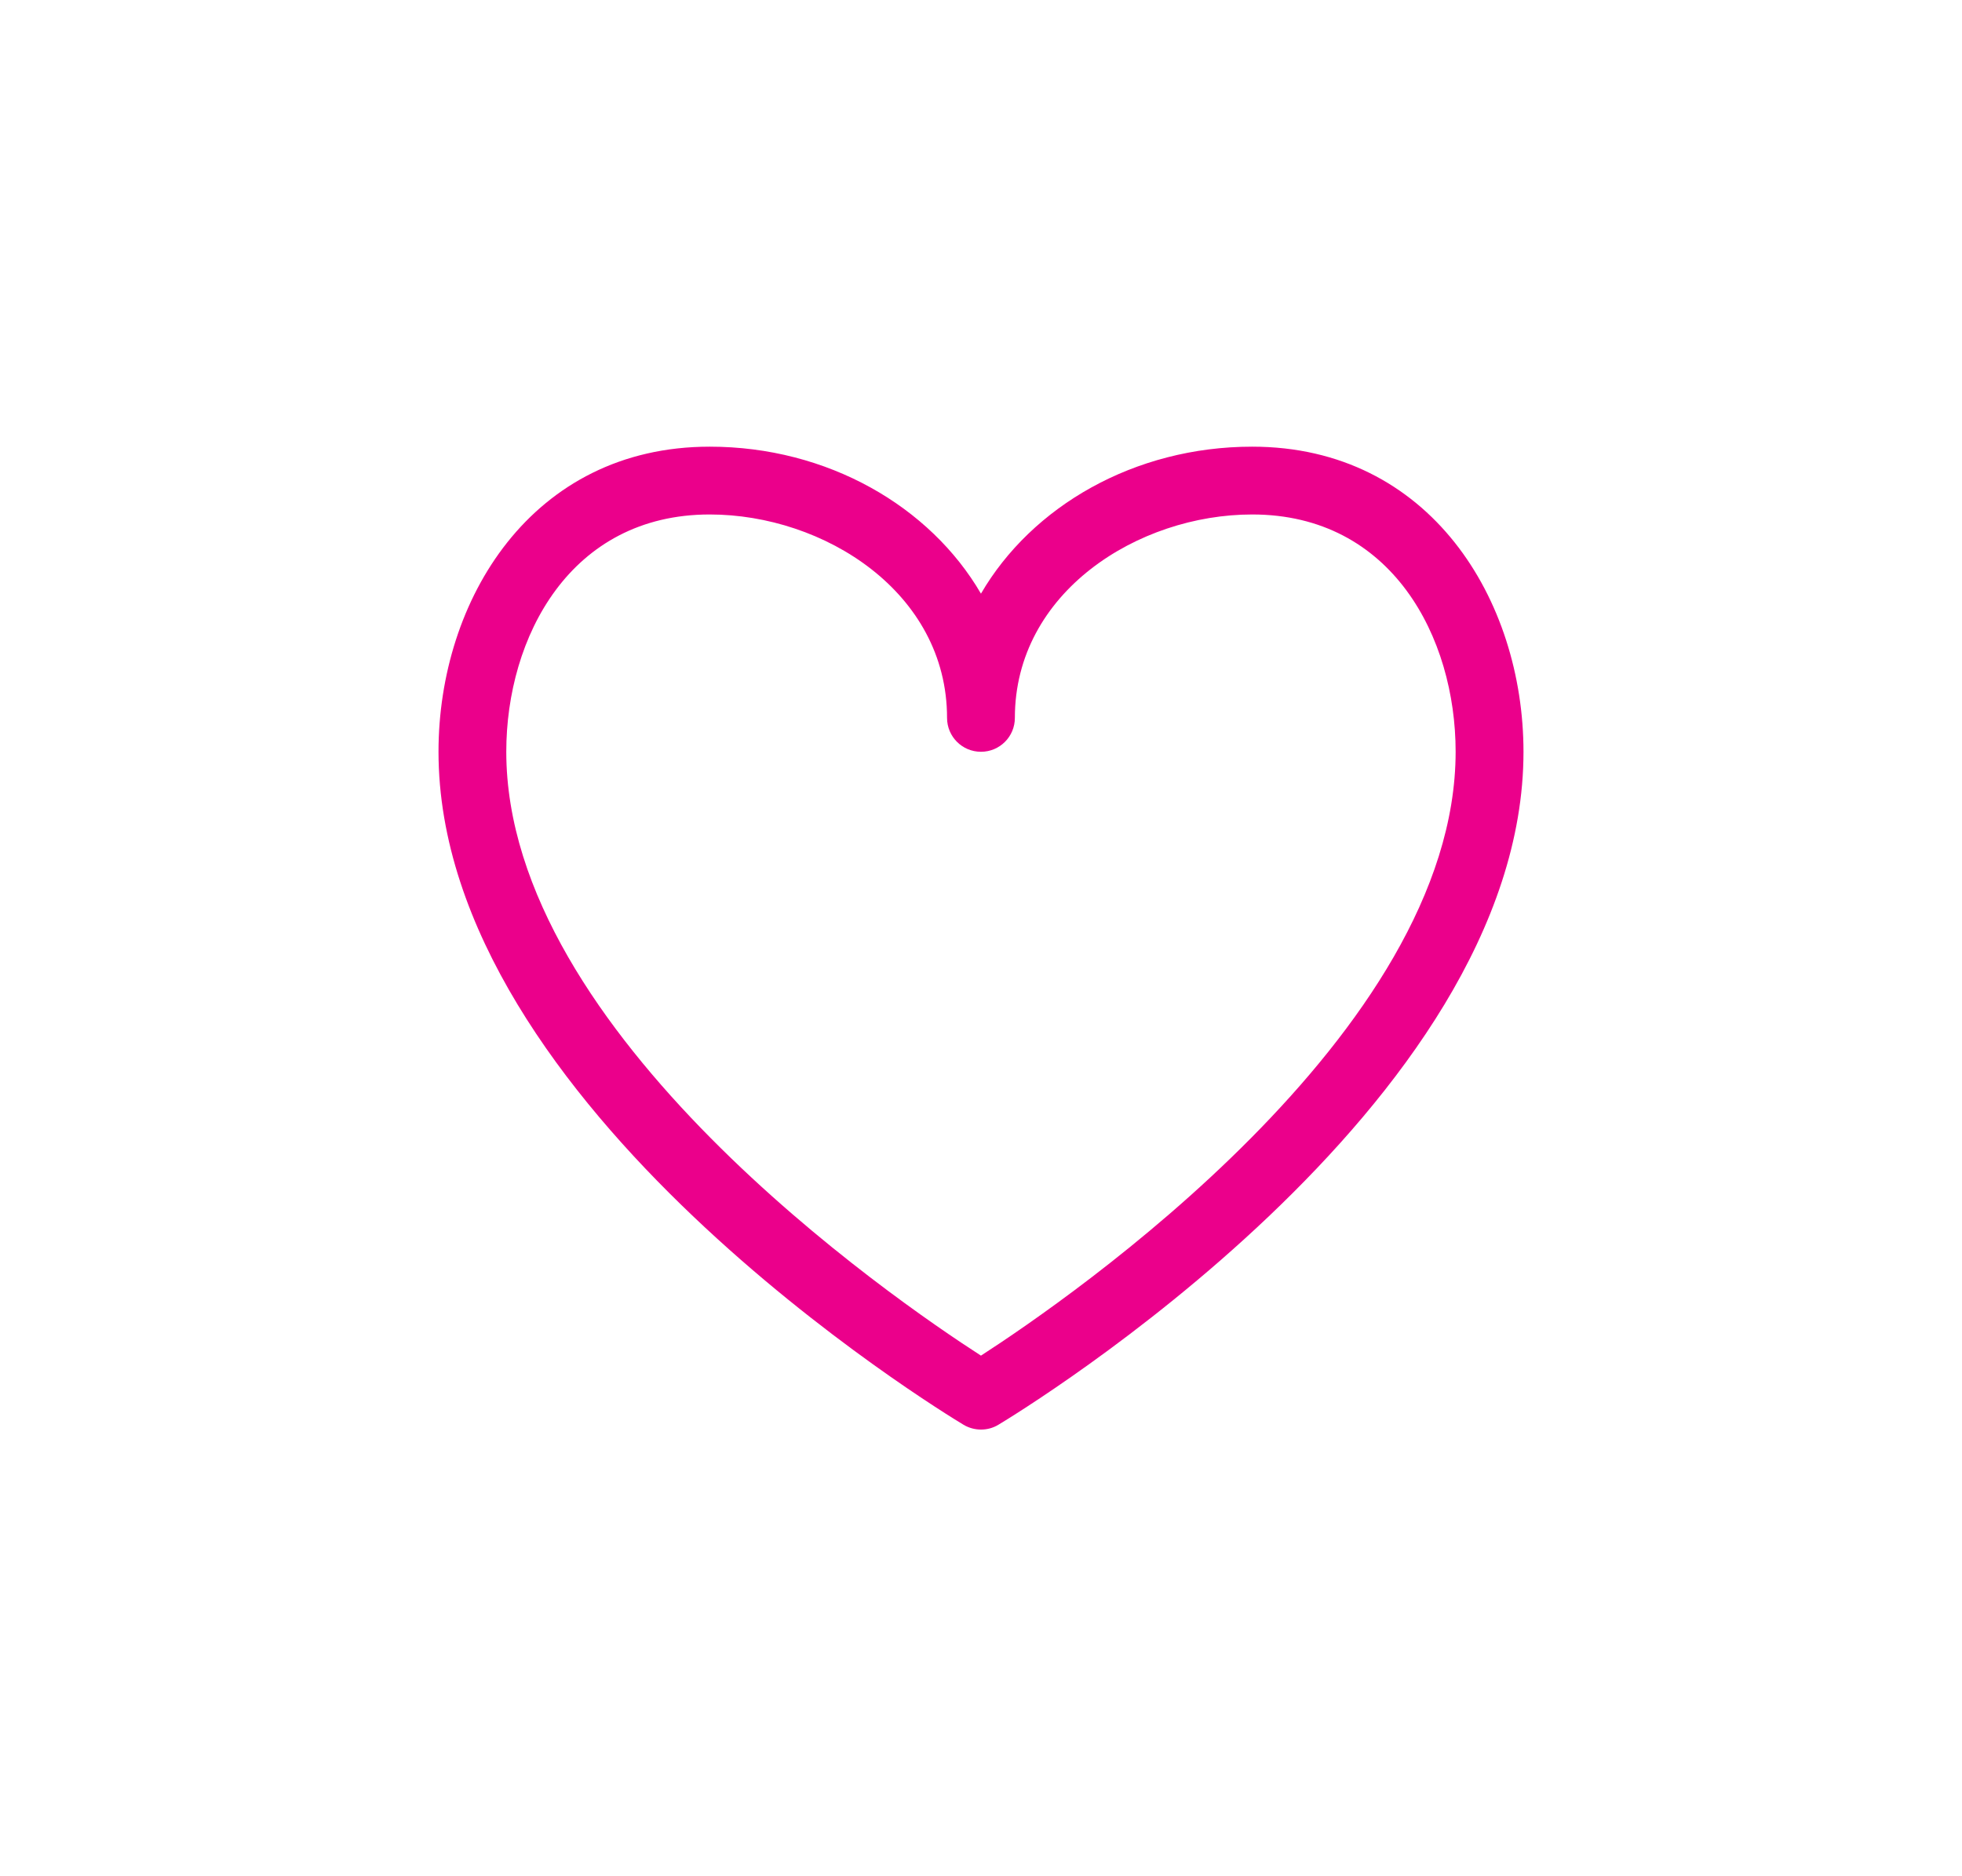 <?xml version="1.0" standalone="no"?><!DOCTYPE svg PUBLIC "-//W3C//DTD SVG 1.1//EN" "http://www.w3.org/Graphics/SVG/1.1/DTD/svg11.dtd"><svg width="100%" height="100%" viewBox="0 0 46 44" version="1.1" xmlns="http://www.w3.org/2000/svg" xmlns:xlink="http://www.w3.org/1999/xlink" xml:space="preserve" style="fill-rule:evenodd;clip-rule:evenodd;stroke-linejoin:round;stroke-miterlimit:1.414;"><path id="heart" d="M29.358,10.475c-2.766,0 -5.168,1.402 -6.359,3.447c-1.189,-2.045 -3.596,-3.447 -6.359,-3.447c-4.176,0 -6.359,3.598 -6.359,7.154c0,8.303 11.807,15.48 12.309,15.783c0.127,0.076 0.27,0.113 0.41,0.113c0.143,0 0.283,-0.037 0.408,-0.113c0.502,-0.303 12.311,-7.48 12.311,-15.783c-0.002,-3.556 -2.187,-7.154 -6.361,-7.154l0,0ZM22.999,31.791c-2.055,-1.324 -11.129,-7.557 -11.129,-14.162c0,-2.68 1.494,-5.564 4.77,-5.564c2.676,0 5.564,1.824 5.564,4.77c0,0.439 0.355,0.795 0.795,0.795c0.44,0 0.795,-0.355 0.795,-0.795c0,-2.945 2.889,-4.77 5.564,-4.77c3.277,0 4.77,2.885 4.77,5.564c-0.001,6.598 -9.077,12.836 -11.129,14.162l0,0Z" style="fill:#eb008b;fill-rule:nonzero;"/></svg>